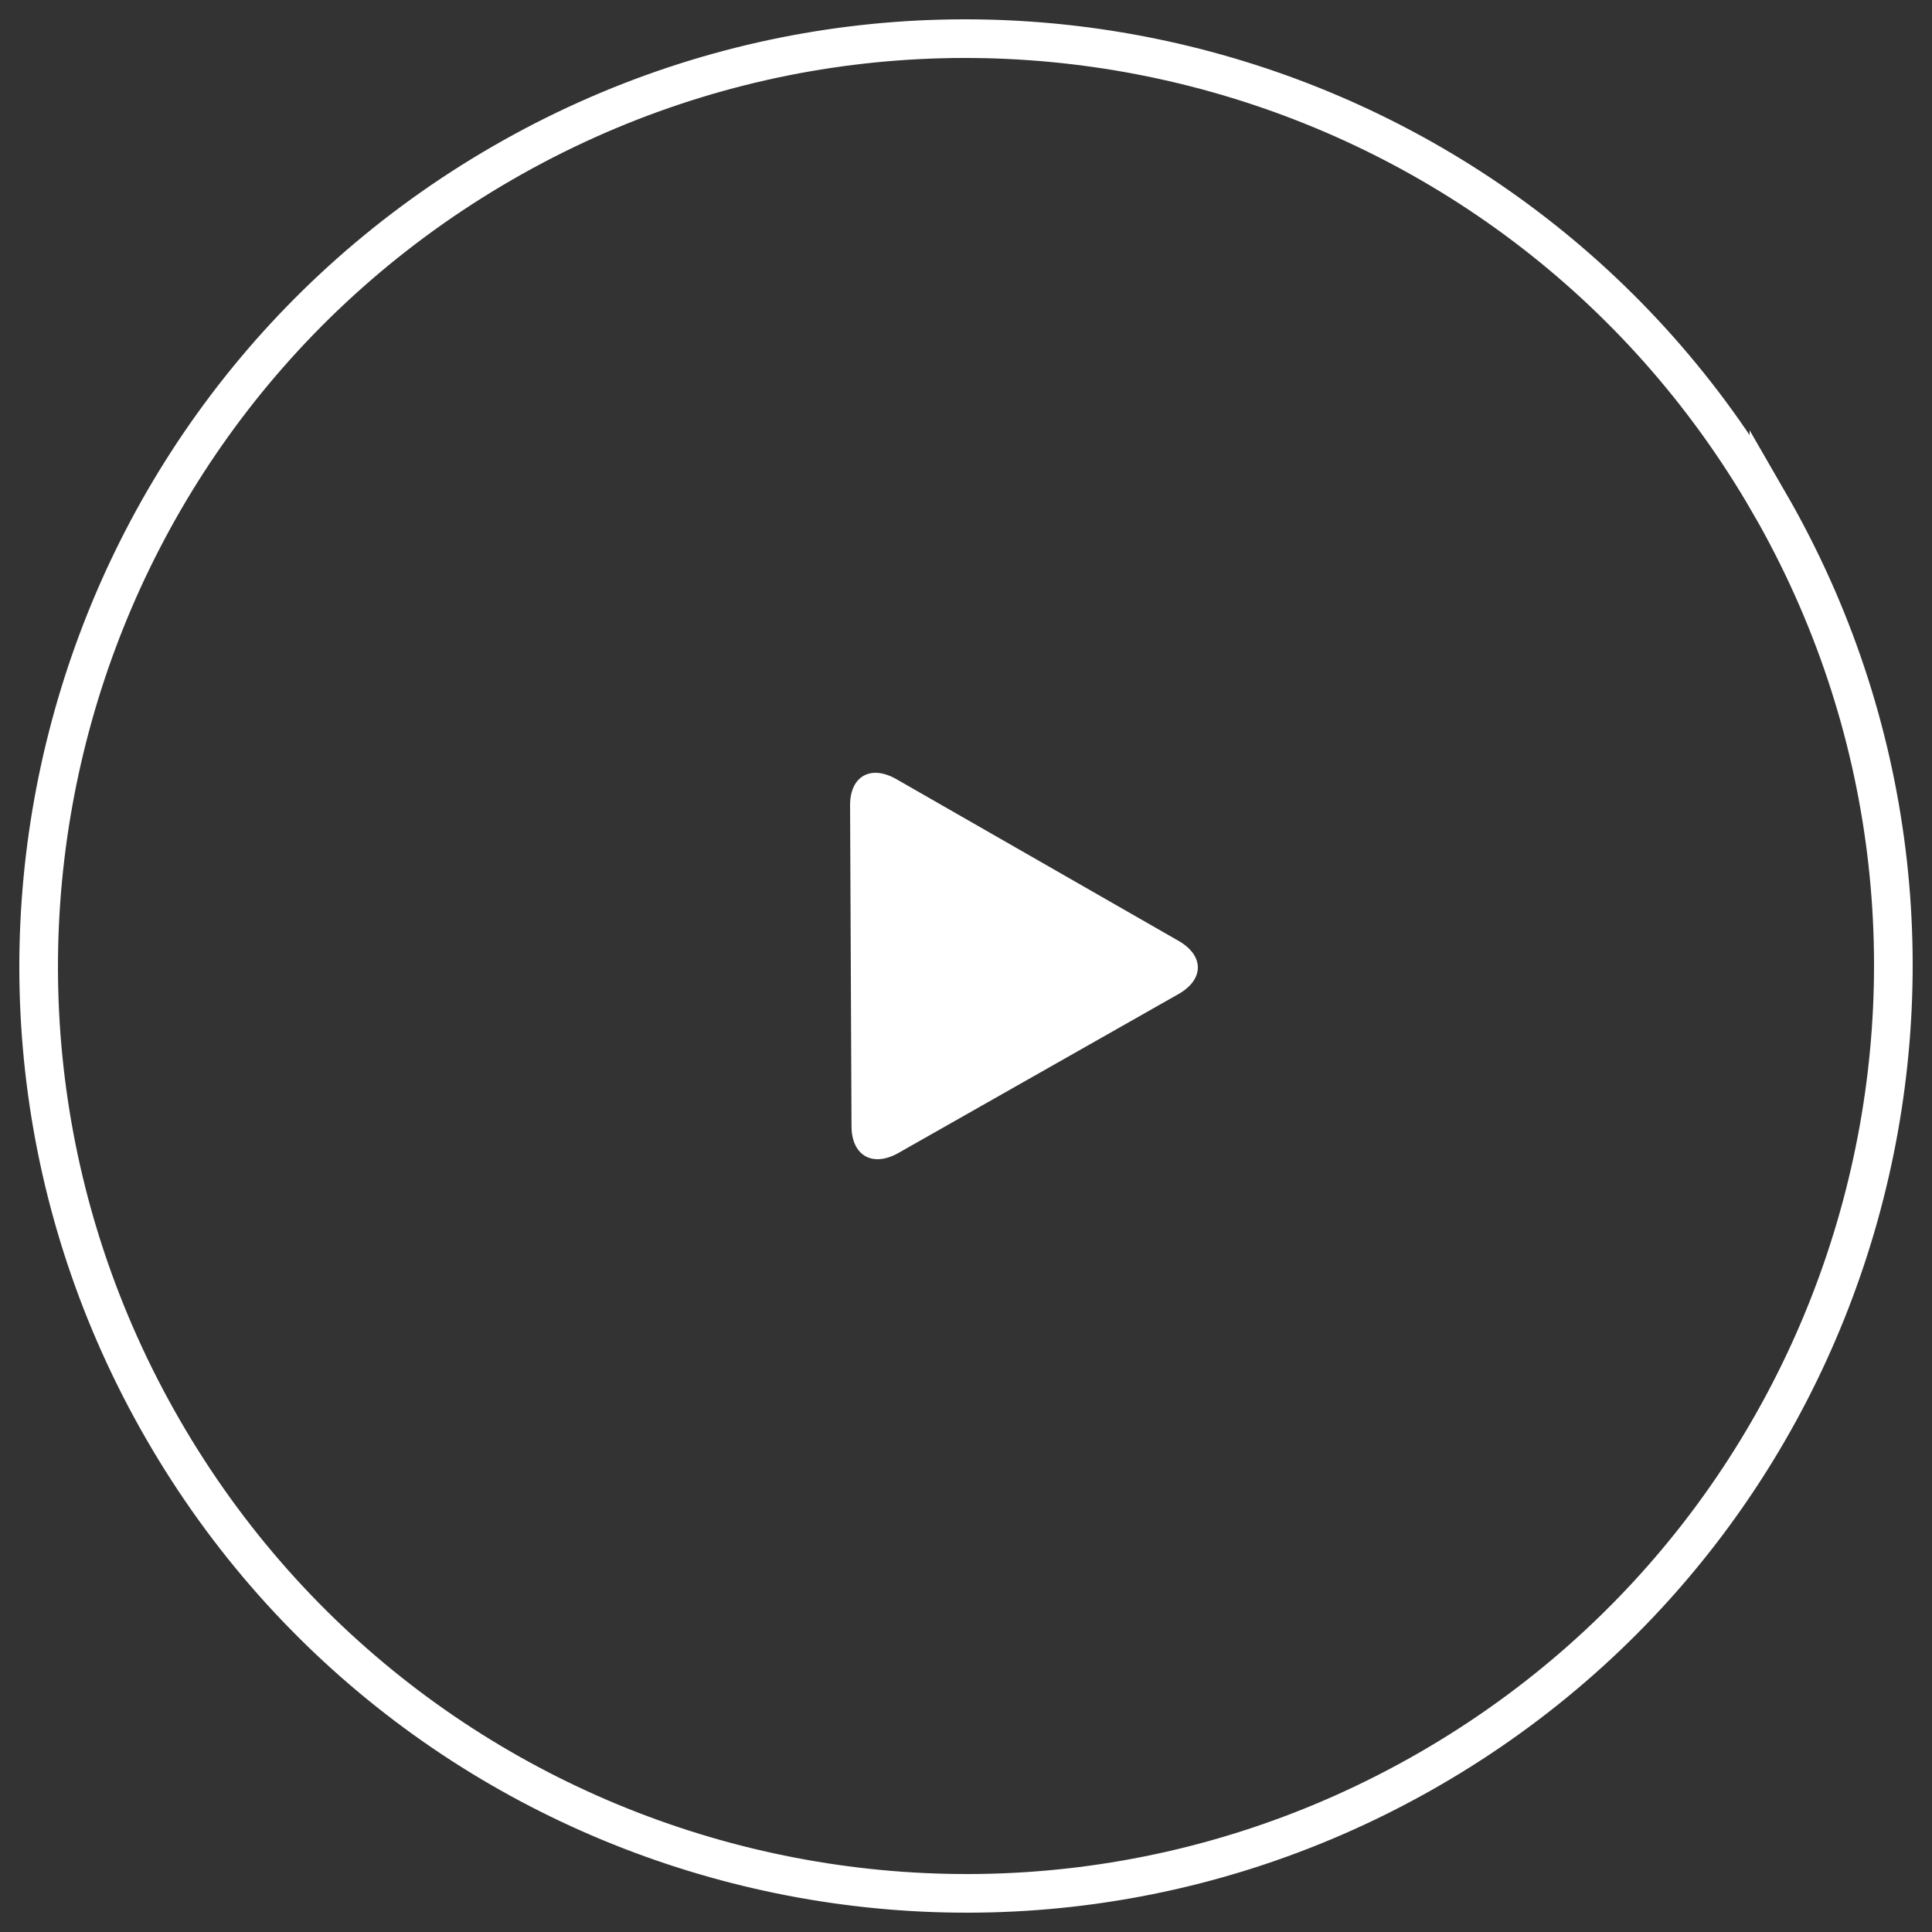 <svg xmlns="http://www.w3.org/2000/svg" width="50" height="50" viewBox="0 0 50 50">
    <rect x="0" y="0" width="50" height="50" fill="#333333" stroke="none"/>
    <g fill="none" fill-rule="nonzero">
        <path stroke="#FFF" d="M45.78 13.002C39.154 1.525 24.478-2.408 13.002 4.22 1.525 10.845-2.408 25.52 4.22 36.998c6.625 11.477 21.3 15.41 32.777 8.783C48.474 39.153 52.409 24.478 45.78 13z"/>
        <path fill="#FFF" d="M30.502 24.35l-7.303-4.185c-.666-.382-1.203-.077-1.199.68l.037 8.308c.004.756.547 1.064 1.215.685l7.247-4.112c.667-.378.668-.994.003-1.376z"/>
    </g>
</svg>
